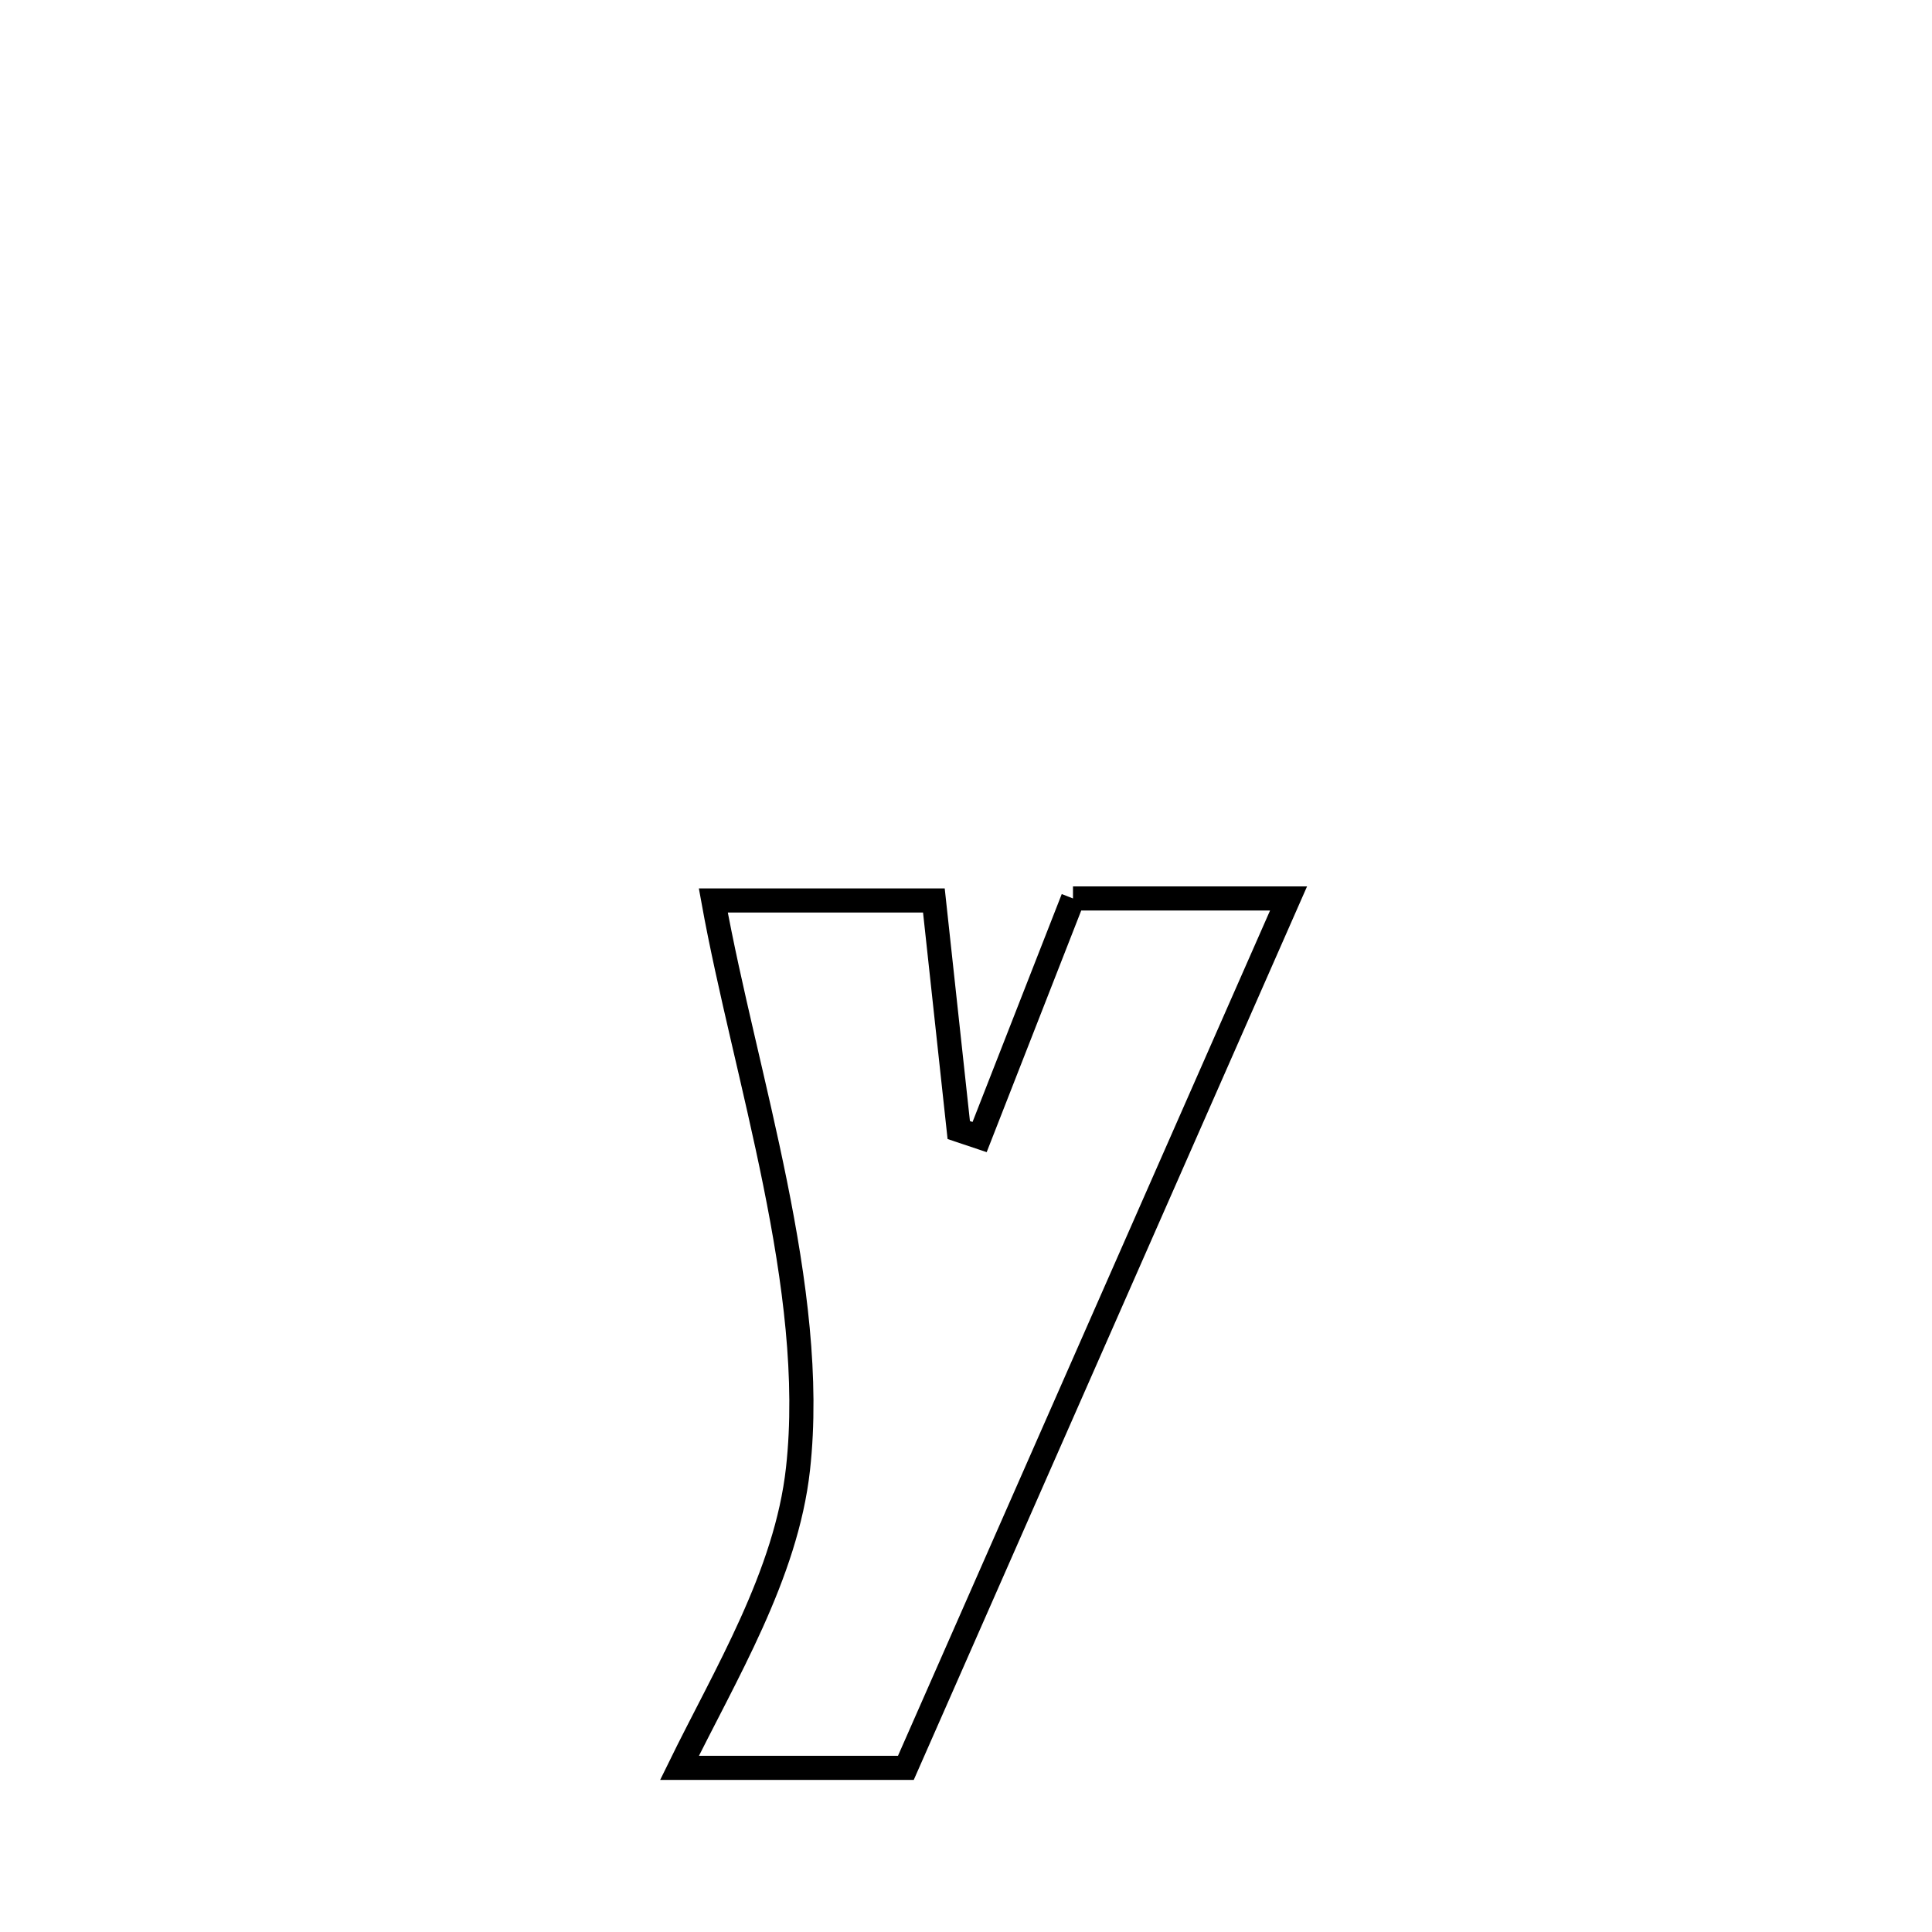 <svg xmlns="http://www.w3.org/2000/svg" viewBox="0.0 0.0 24.0 24.0" height="200px" width="200px"><path fill="none" stroke="black" stroke-width=".3" stroke-opacity="1.0"  filling="0" d="M13.329 11.161 L13.329 11.161 C14.221 11.161 15.114 11.161 16.007 11.161 L16.007 11.161 C15.215 12.961 14.423 14.761 13.63 16.561 C12.838 18.361 12.046 20.161 11.253 21.961 L11.253 21.961 C10.878 21.961 8.734 21.961 8.441 21.961 L8.441 21.961 C9.011 20.796 9.767 19.566 9.913 18.247 C10.161 16.008 9.258 13.38 8.861 11.186 L8.861 11.186 C9.774 11.186 10.688 11.186 11.601 11.186 L11.601 11.186 C11.704 12.137 11.807 13.088 11.91 14.038 L11.91 14.038 C11.996 14.067 12.082 14.096 12.169 14.125 L12.169 14.125 C12.555 13.137 12.942 12.149 13.329 11.161 L13.329 11.161"></path></svg>